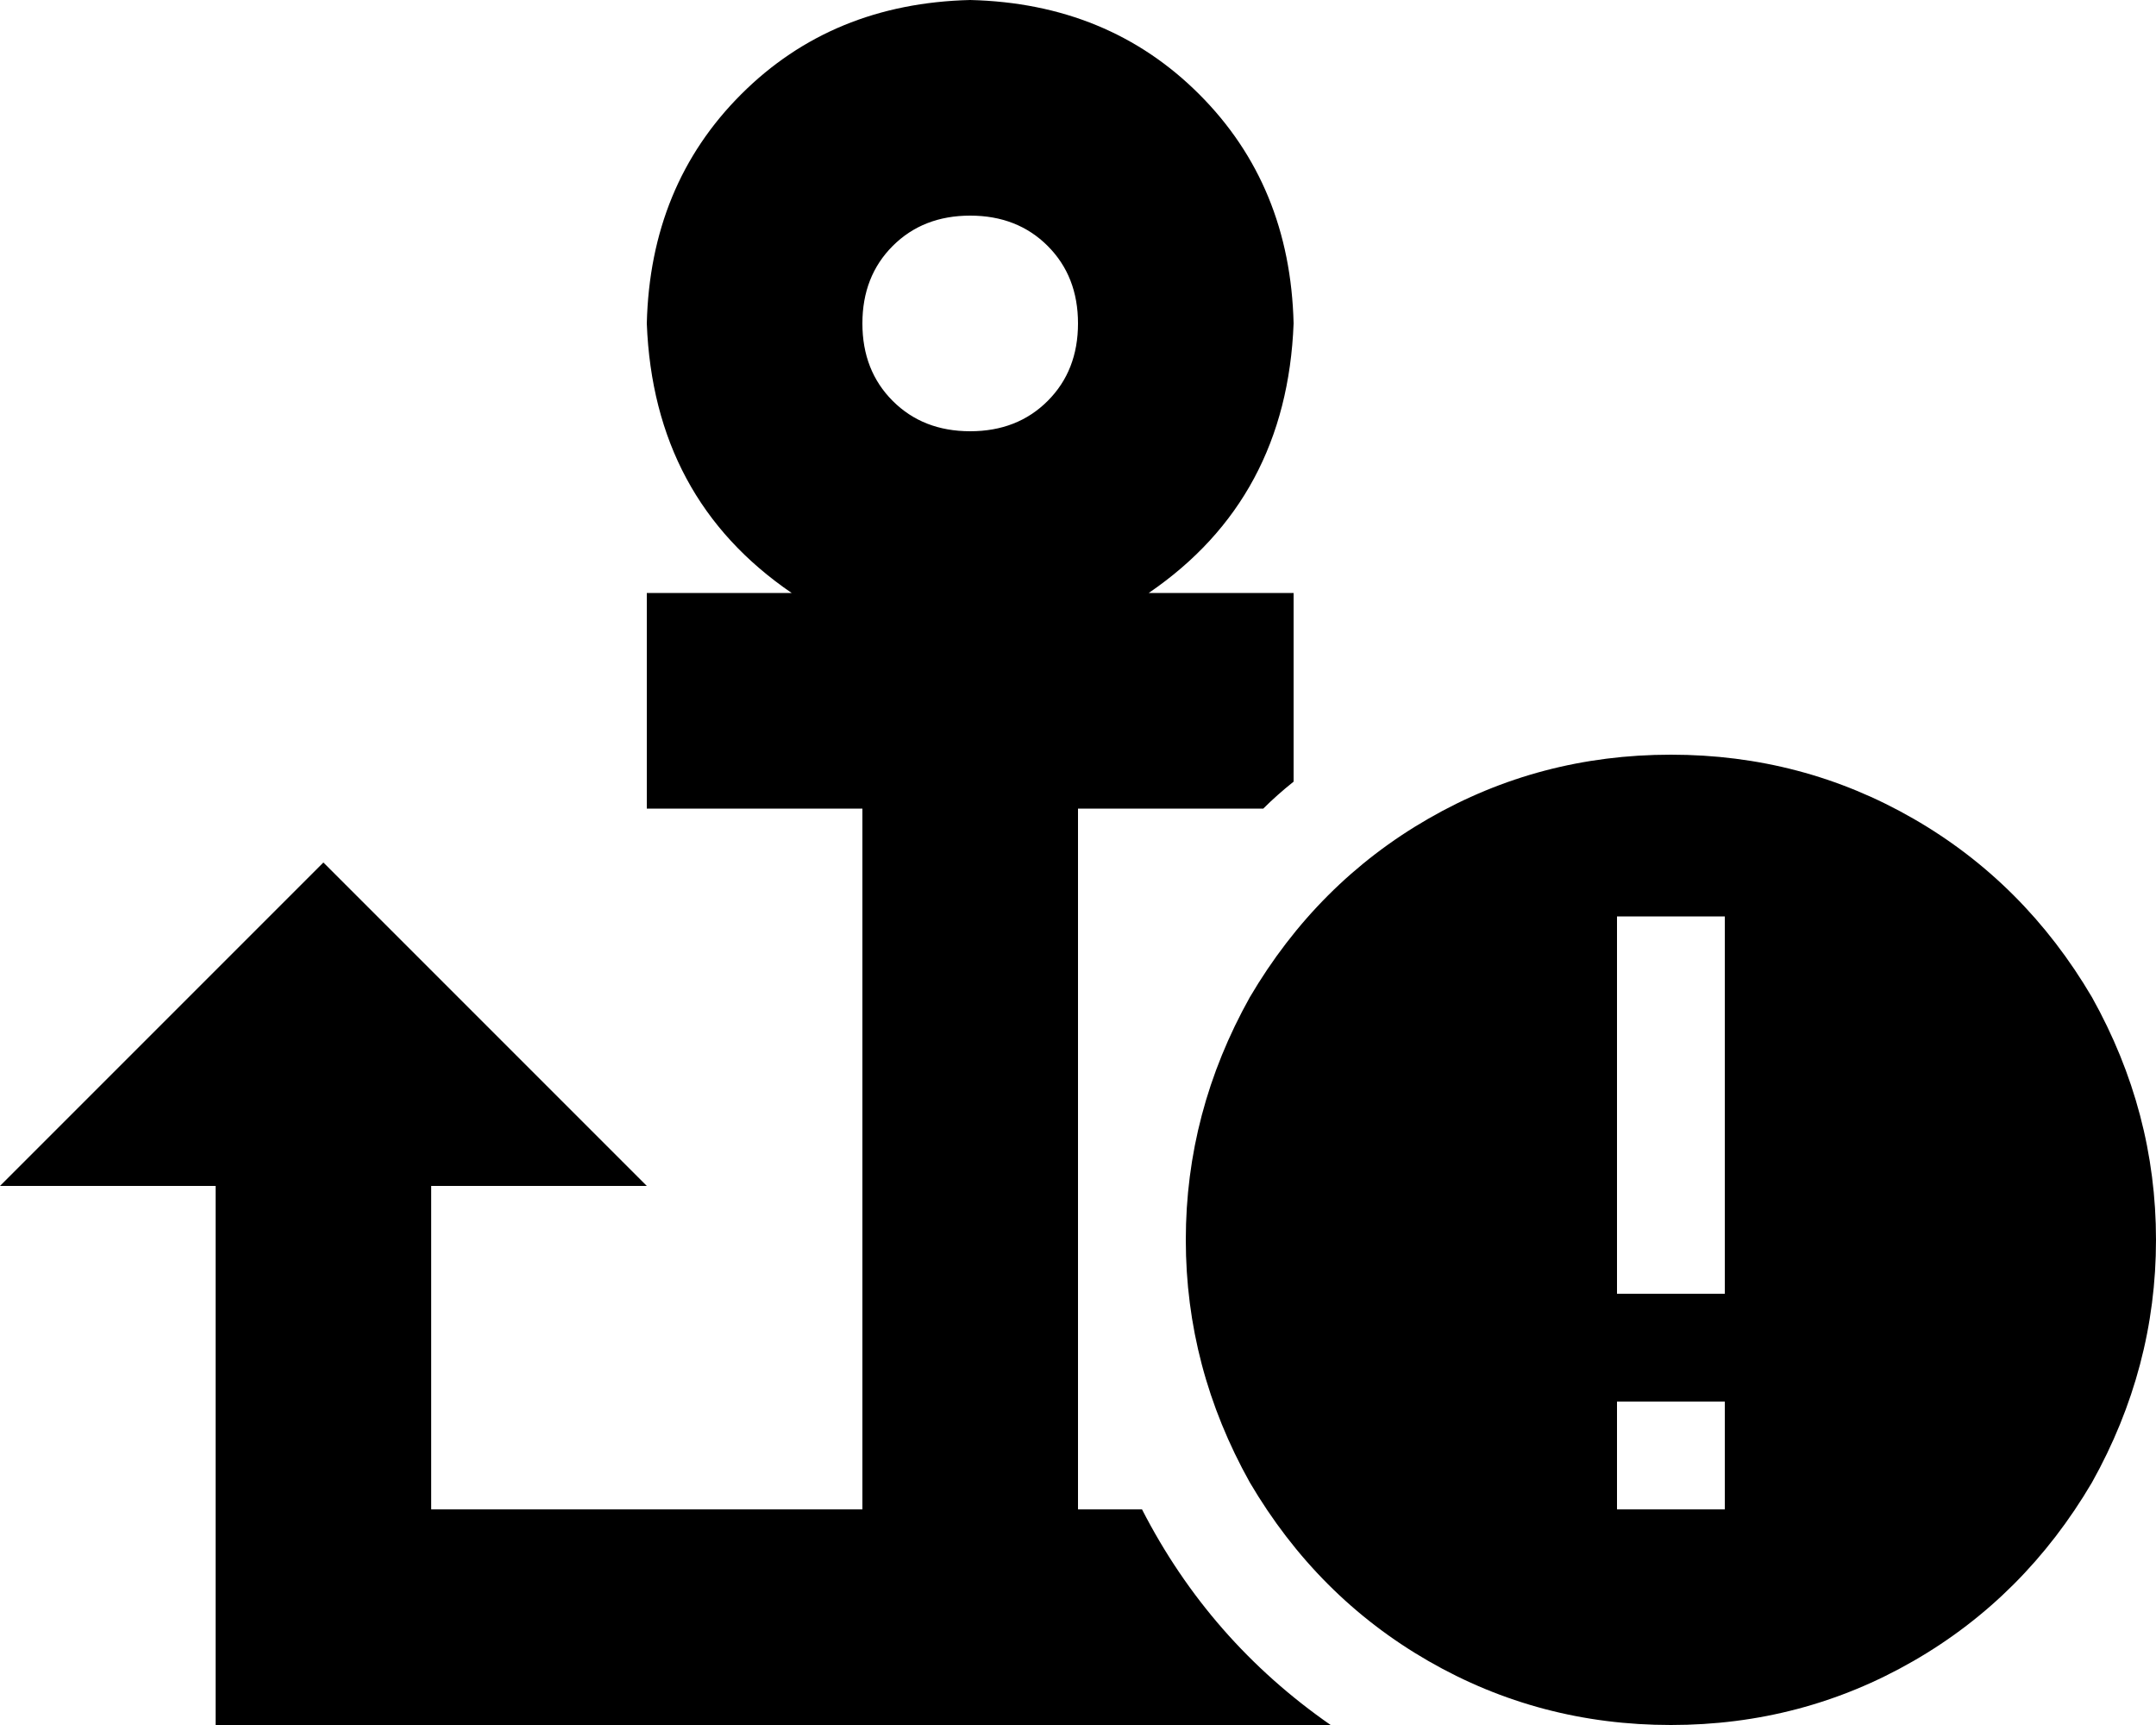 <svg xmlns="http://www.w3.org/2000/svg" viewBox="0 0 640 512">
    <path d="M 320 96 Q 320 110 311 119 L 311 119 Q 302 128 288 128 Q 274 128 265 119 Q 256 110 256 96 Q 256 82 265 73 Q 274 64 288 64 Q 302 64 311 73 Q 320 82 320 96 L 320 96 Z M 341 176 Q 382 148 384 96 Q 383 55 356 28 Q 329 1 288 0 Q 247 1 220 28 Q 193 55 192 96 Q 194 148 235 176 L 224 176 L 192 176 L 192 240 L 224 240 L 256 240 L 256 448 L 128 448 L 128 352 L 192 352 L 96 256 L 0 352 L 64 352 L 64 480 L 64 512 L 96 512 L 288 512 L 395 512 Q 359 487 339 448 L 320 448 L 320 369 L 320 368 L 320 368 L 320 240 L 352 240 L 375 240 Q 379 236 384 232 L 384 176 L 352 176 L 341 176 L 341 176 Z M 496 512 Q 535 512 568 493 L 568 493 Q 601 474 621 440 Q 640 406 640 368 Q 640 330 621 296 Q 601 262 568 243 Q 535 224 496 224 Q 457 224 424 243 Q 391 262 371 296 Q 352 330 352 368 Q 352 406 371 440 Q 391 474 424 493 Q 457 512 496 512 L 496 512 Z M 512 448 L 480 448 L 480 416 L 512 416 L 512 448 L 512 448 Z M 512 272 L 512 288 L 512 368 L 512 384 L 480 384 L 480 368 L 480 288 L 480 272 L 512 272 L 512 272 Z"/>
</svg>
